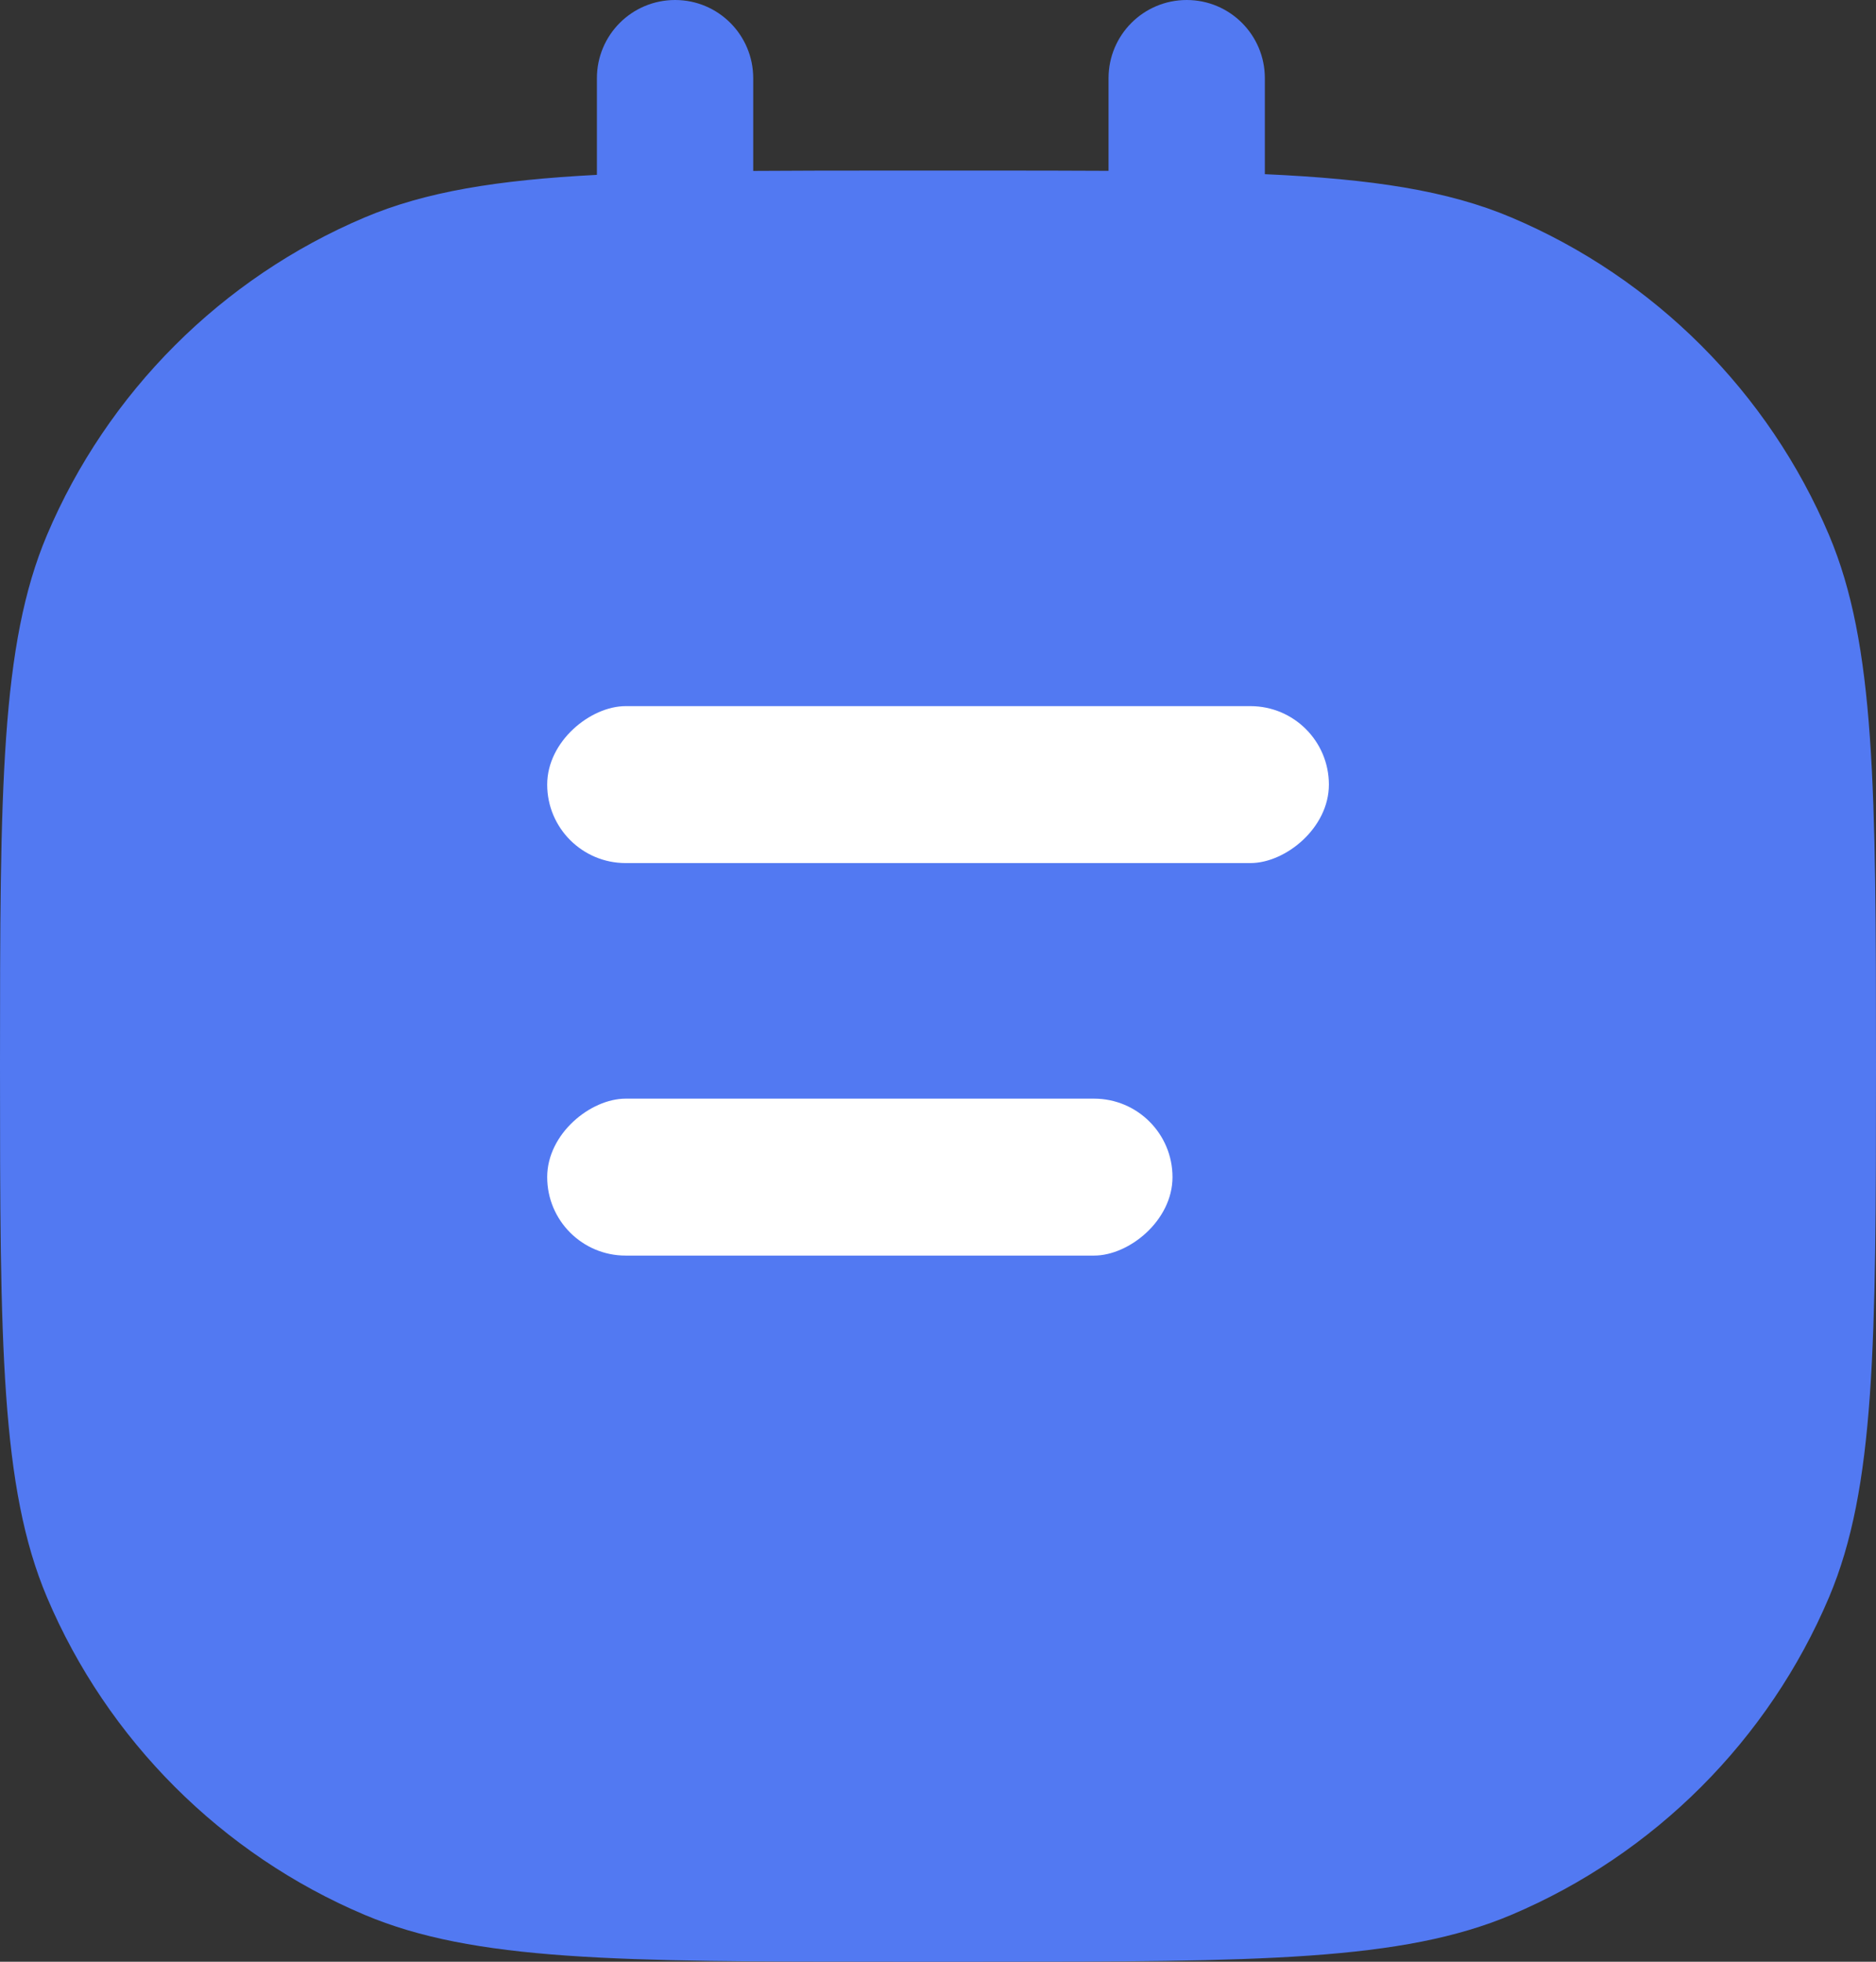 <svg xmlns="http://www.w3.org/2000/svg" xmlns:xlink="http://www.w3.org/1999/xlink" fill="none" version="1.1" width="22" height="23" viewBox="0 0 22 23"><rect x="0" y="0" width="22" height="23" fill="#333333" stroke="none"/><g><g><path d="M8.833,2.004C9.339,2,9.892,2,10.5,2L11.5,2C12.042,2,12.54,2,13,2.003L13,0.917C13,0.41,13.41,0,13.917,0C14.423,0,14.833,0.41,14.833,0.917L14.833,2.042C16.09,2.099,16.976,2.233,17.725,2.55C19.4,3.259,20.741,4.6,21.45,6.275C21.992,7.558,22,9.238,22,12.5C22,15.762,21.992,17.442,21.45,18.725C20.741,20.4,19.4,21.741,17.725,22.45C16.442,22.992,14.762,23,11.5,23L10.5,23C7.238,23,5.558,22.992,4.275,22.45C2.6,21.741,1.259,20.4,0.55,18.725C0.008,17.442,0,15.762,0,12.5C0,9.238,0.008,7.558,0.55,6.275C1.259,4.6,2.6,3.259,4.275,2.55C4.991,2.247,5.831,2.111,7,2.05L7,0.917C7,0.41,7.41,0,7.917,0C8.423,0,8.833,0.41,8.833,0.917L8.833,2.004Z" fill-rule="evenodd" fill="#5279F2" fill-opacity="1"/></g><g transform="matrix(0,-1,1,0,-3.702,16.536)"><rect x="6.417" y="10.119" width="1.84" height="9.167" rx="0.92" fill="#FFFFFF" fill-opacity="1"/></g><g transform="matrix(0,-1,1,0,-8.304,21.138)"><rect x="6.417" y="14.721" width="1.84" height="7.333" rx="0.92" fill="#FFFFFF" fill-opacity="1"/></g></g></svg>